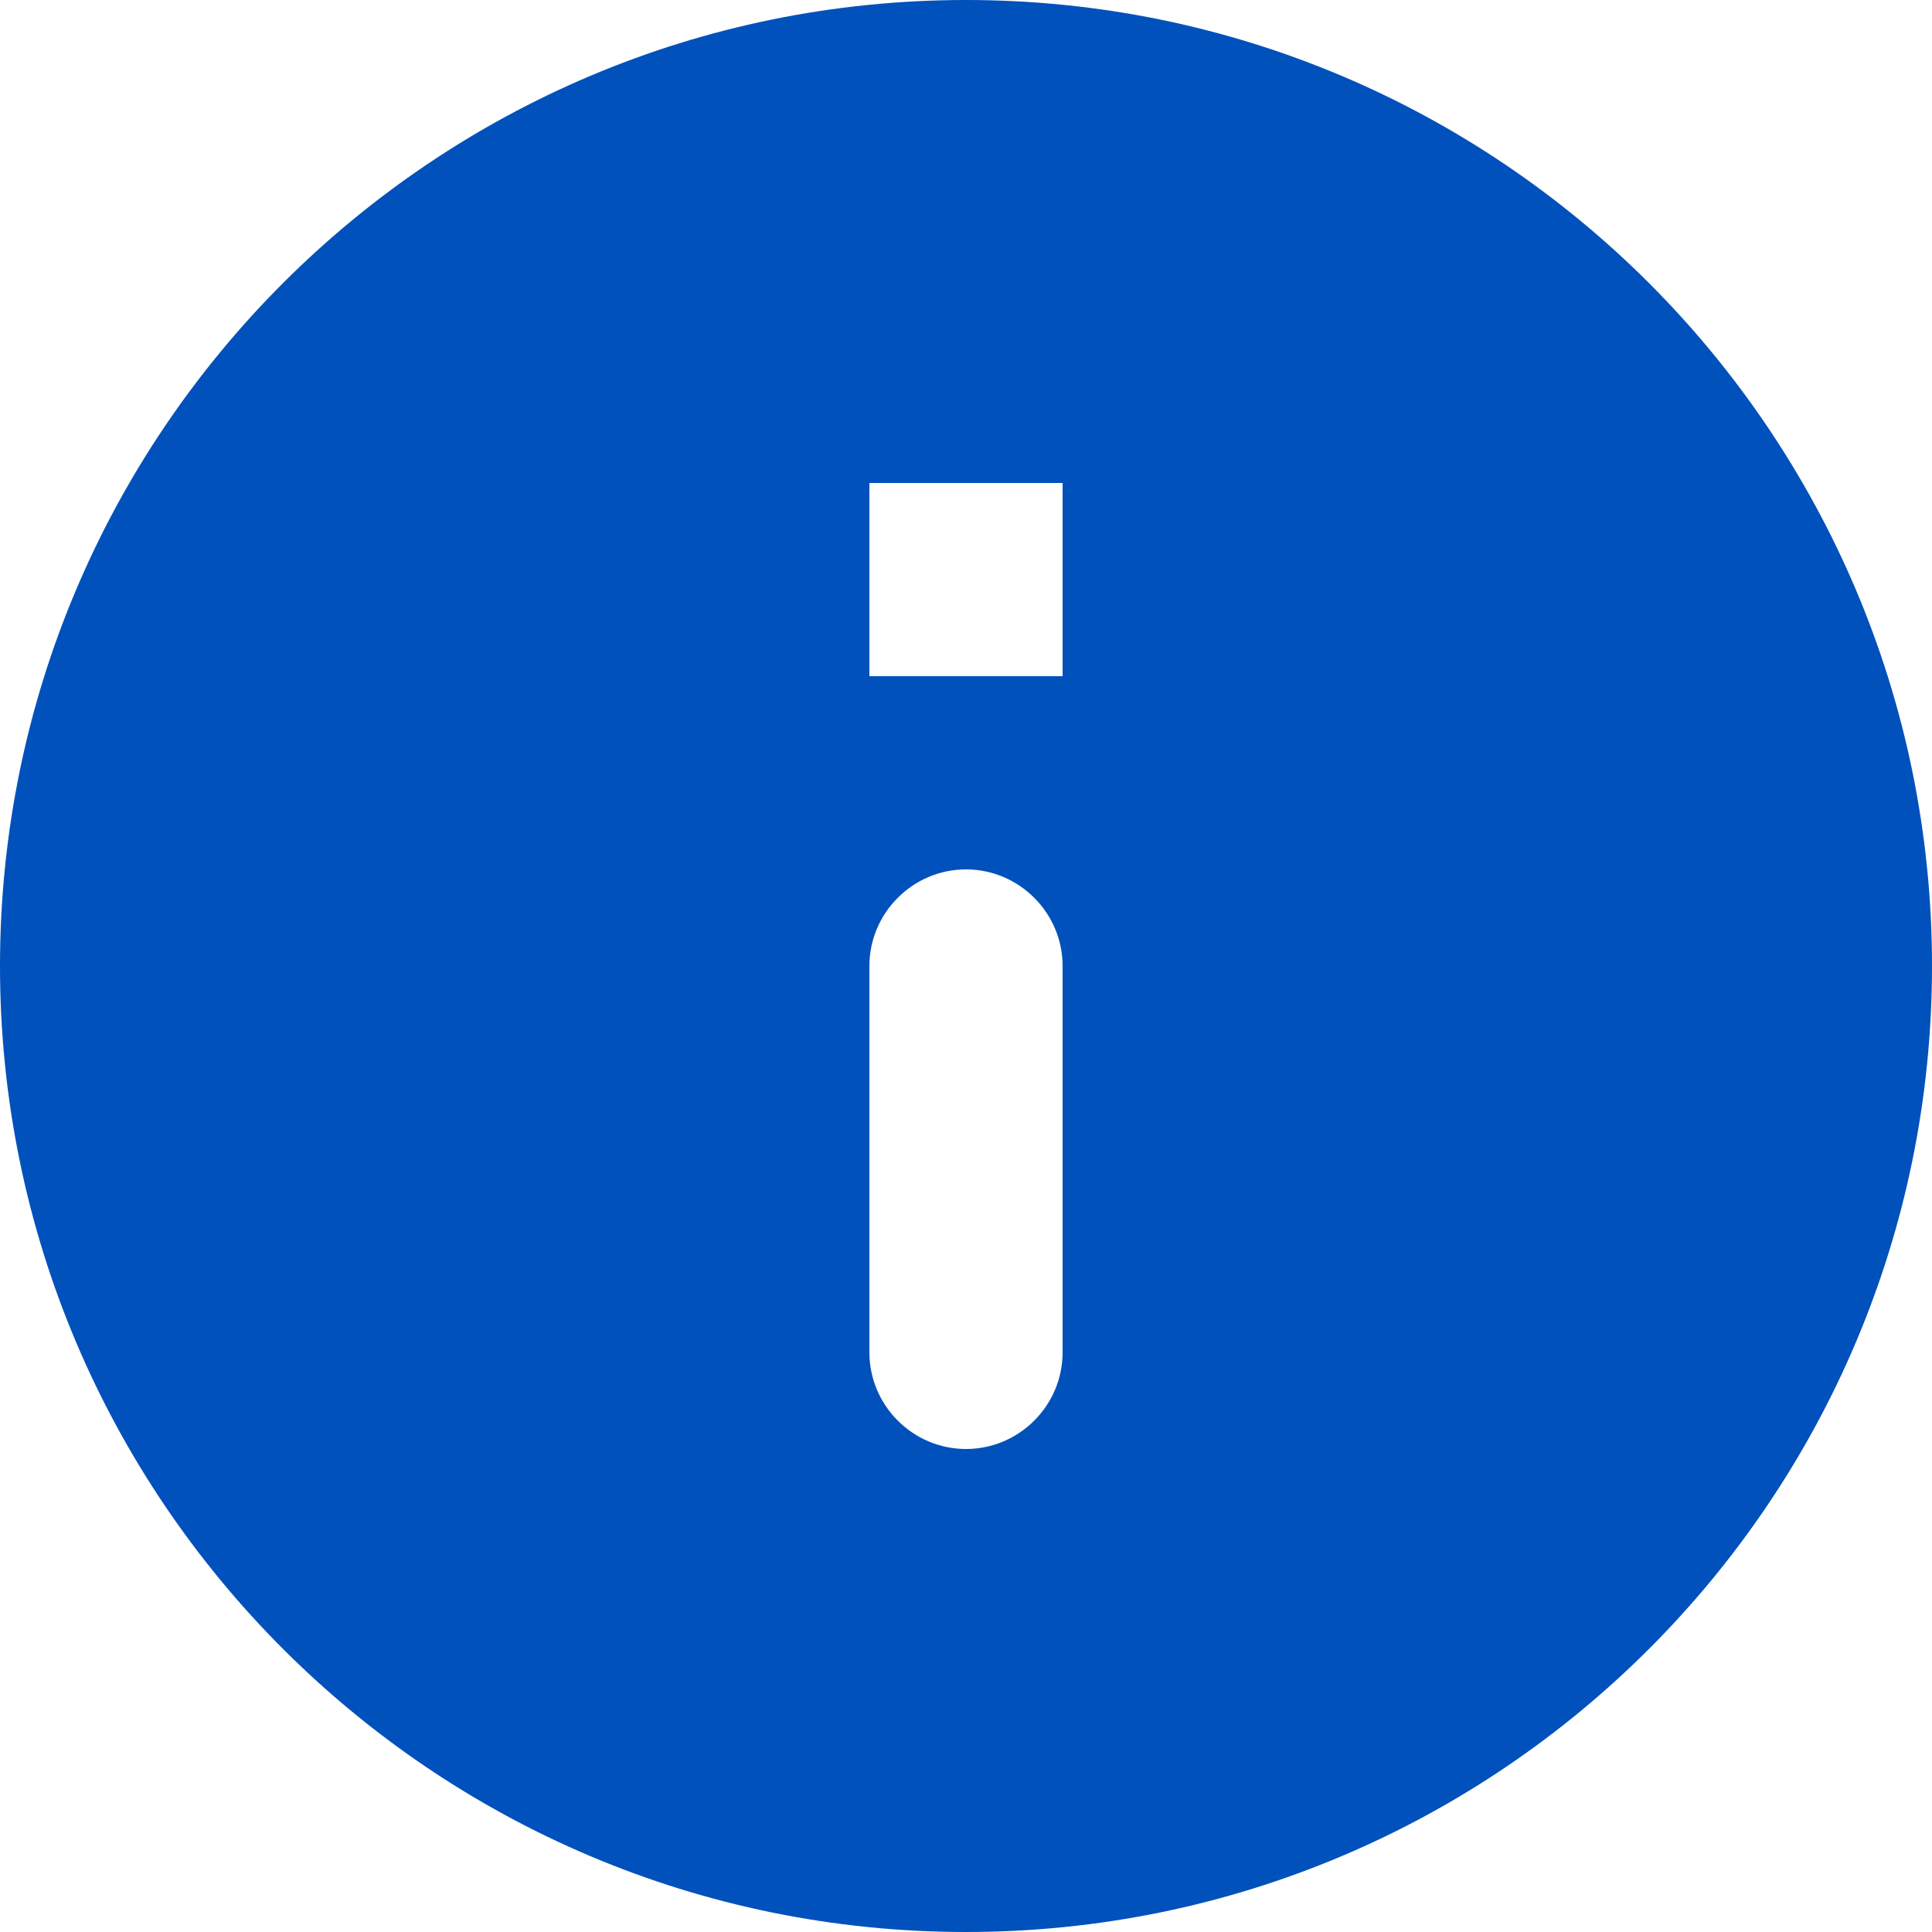 <?xml version="1.0" encoding="UTF-8"?>
<svg width="20px" height="20px" viewBox="0 0 20 20" version="1.1" xmlns="http://www.w3.org/2000/svg" xmlns:xlink="http://www.w3.org/1999/xlink">
    <!-- Generator: sketchtool 63.1 (101010) - https://sketch.com -->
    <title>CF530FE3-11C7-46B1-8C0B-0968C8E092AE</title>
    <desc>Created with sketchtool.</desc>
    <g id="desktop" stroke="none" stroke-width="1" fill="none" fill-rule="evenodd">
        <g id="settings" transform="translate(-576, -238)">
            <g transform="translate(550, 171)" id="share-code">
                <g transform="translate(8, 49)">
                    <g id="Icons-/-alerts-/-info-/-dark" transform="translate(16, 16)">
                        <g id="round-info-24px">
                            <polygon id="Path" points="0 0 24 0 24 24 0 24"></polygon>
                            <path d="M12,2 C6.48,2 2,6.48 2,12 C2,17.52 6.48,22 12,22 C17.52,22 22,17.52 22,12 C22,6.48 17.52,2 12,2 Z M12,17 C11.45,17 11,16.55 11,16 L11,12 C11,11.45 11.45,11 12,11 C12.55,11 13,11.45 13,12 L13,16 C13,16.55 12.55,17 12,17 Z M13,9 L11,9 L11,7 L13,7 L13,9 Z" id="Shape" fill="#0051BC" fill-rule="nonzero"></path>
                        </g>
                    </g>
                </g>
            </g>
        </g>
    </g>
</svg>